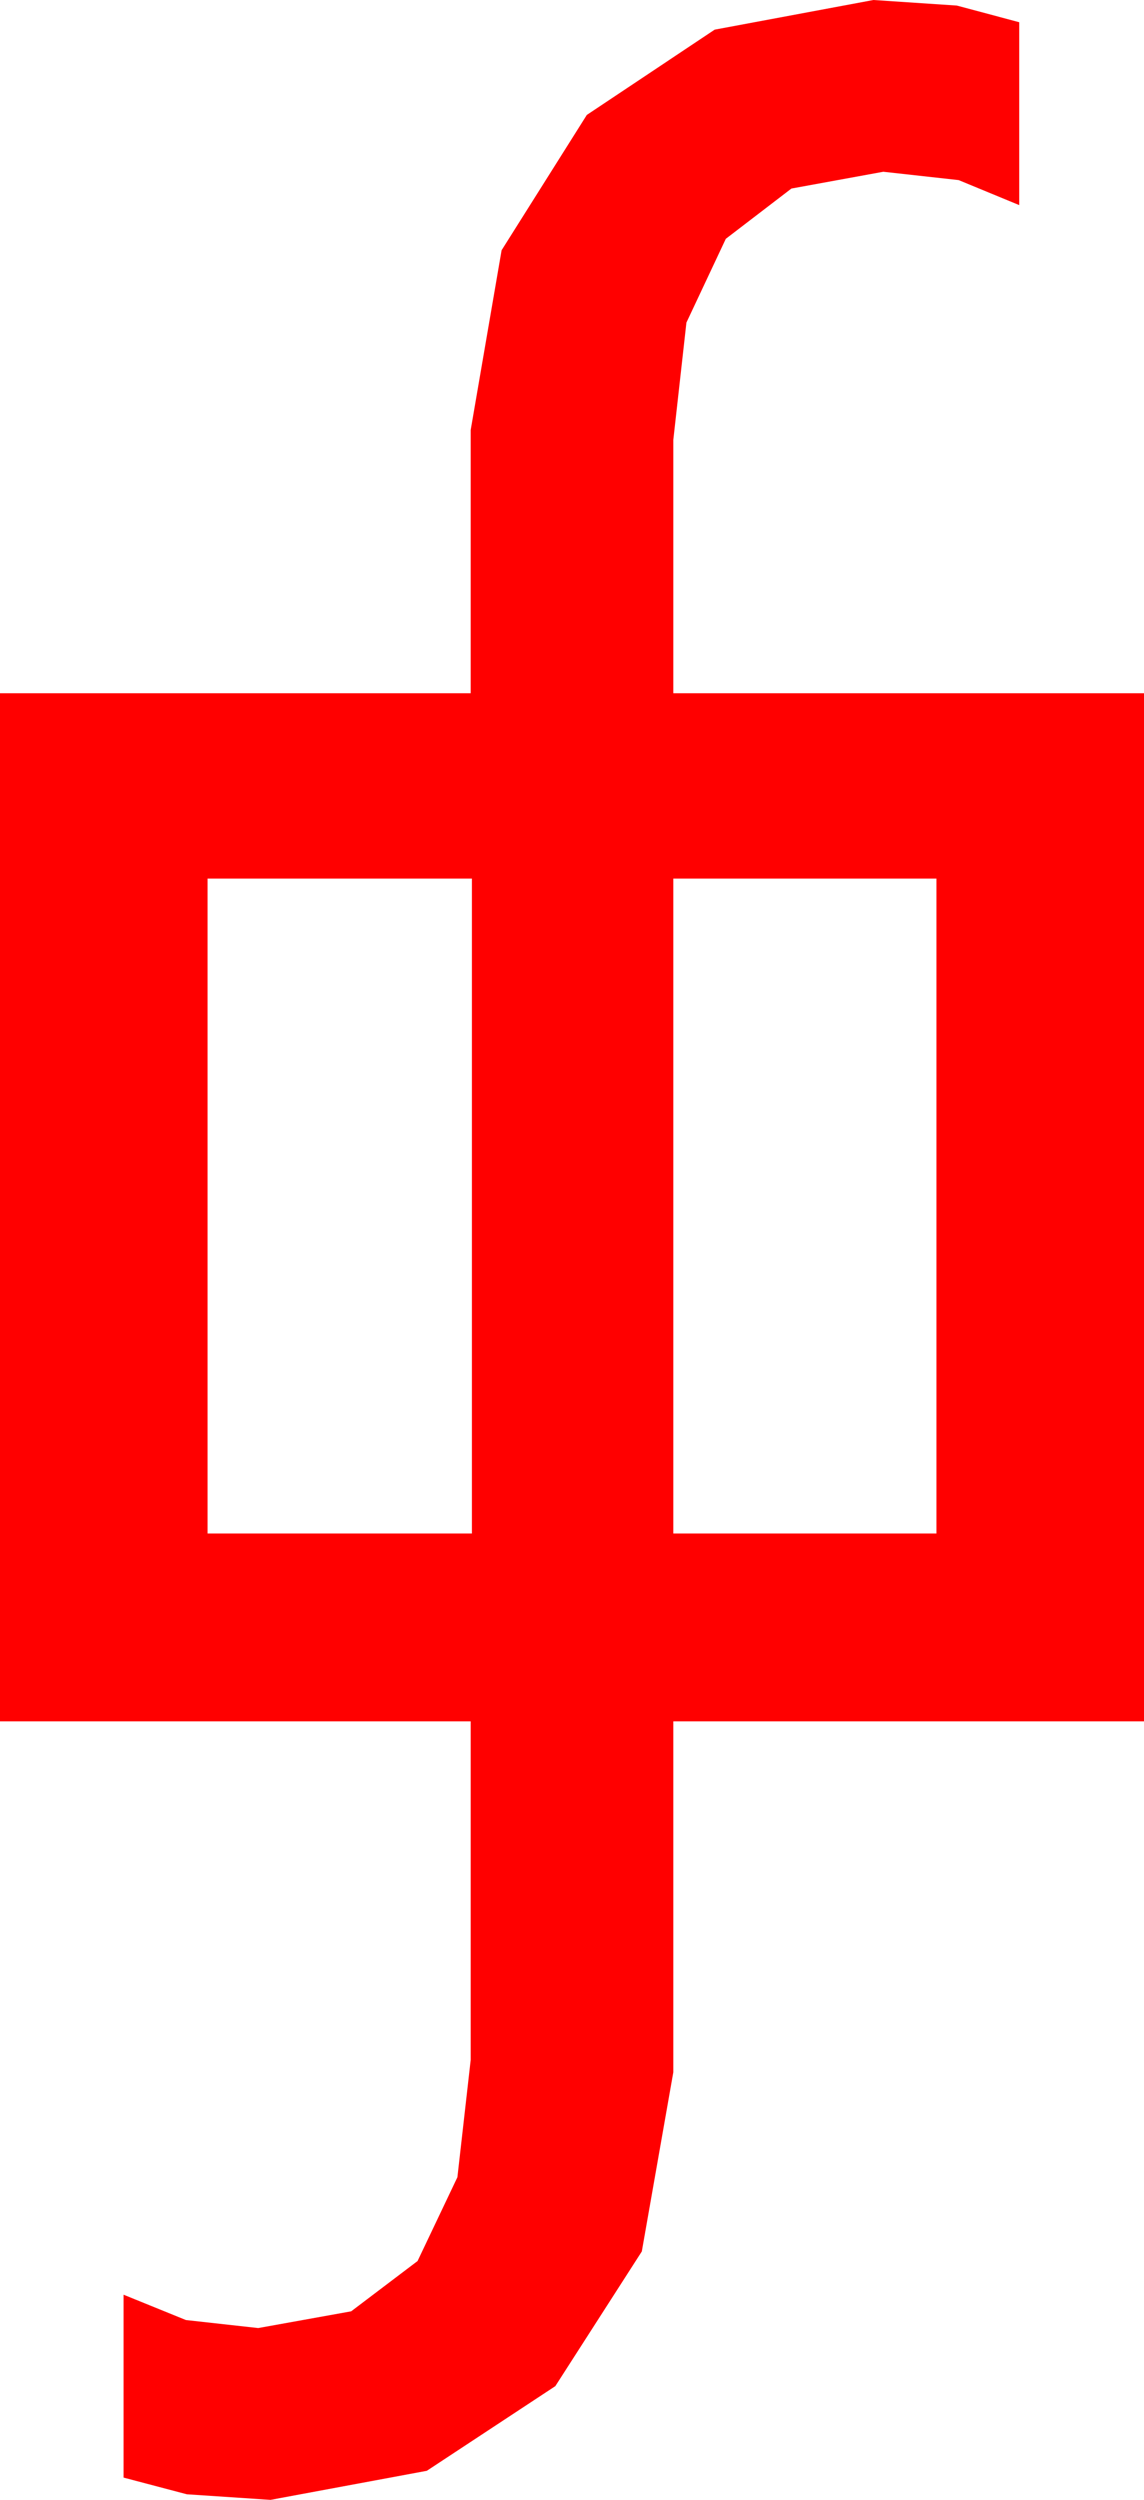 <?xml version="1.0" encoding="utf-8"?>
<!DOCTYPE svg PUBLIC "-//W3C//DTD SVG 1.1//EN" "http://www.w3.org/Graphics/SVG/1.1/DTD/svg11.dtd">
<svg width="27.129" height="59.268" xmlns="http://www.w3.org/2000/svg" xmlns:xlink="http://www.w3.org/1999/xlink" xmlns:xml="http://www.w3.org/XML/1998/namespace" version="1.1">
  <g>
    <g>
      <path style="fill:#FF0000;fill-opacity:1" d="M15.967,20.83L15.967,36.357 22.207,36.357 22.207,20.83 15.967,20.83z M4.922,20.83L4.922,36.357 11.191,36.357 11.191,20.83 4.922,20.83z M20.713,0L22.69,0.132 24.17,0.527 24.17,4.863 22.734,4.27 20.947,4.072 18.768,4.47 17.212,5.662 16.278,7.648 15.967,10.43 15.967,16.436 27.129,16.436 27.129,40.811 15.967,40.811 15.967,49.131 15.22,53.379 13.169,56.572 10.122,58.579 6.416,59.268 4.431,59.136 2.93,58.74 2.93,54.404 4.409,55.005 6.123,55.195 8.328,54.798 9.902,53.606 10.847,51.619 11.162,48.838 11.162,40.811 0,40.811 0,16.436 11.162,16.436 11.162,10.195 11.895,5.933 13.916,2.725 16.948,0.703 20.713,0z" />
    </g>
  </g>
</svg>
